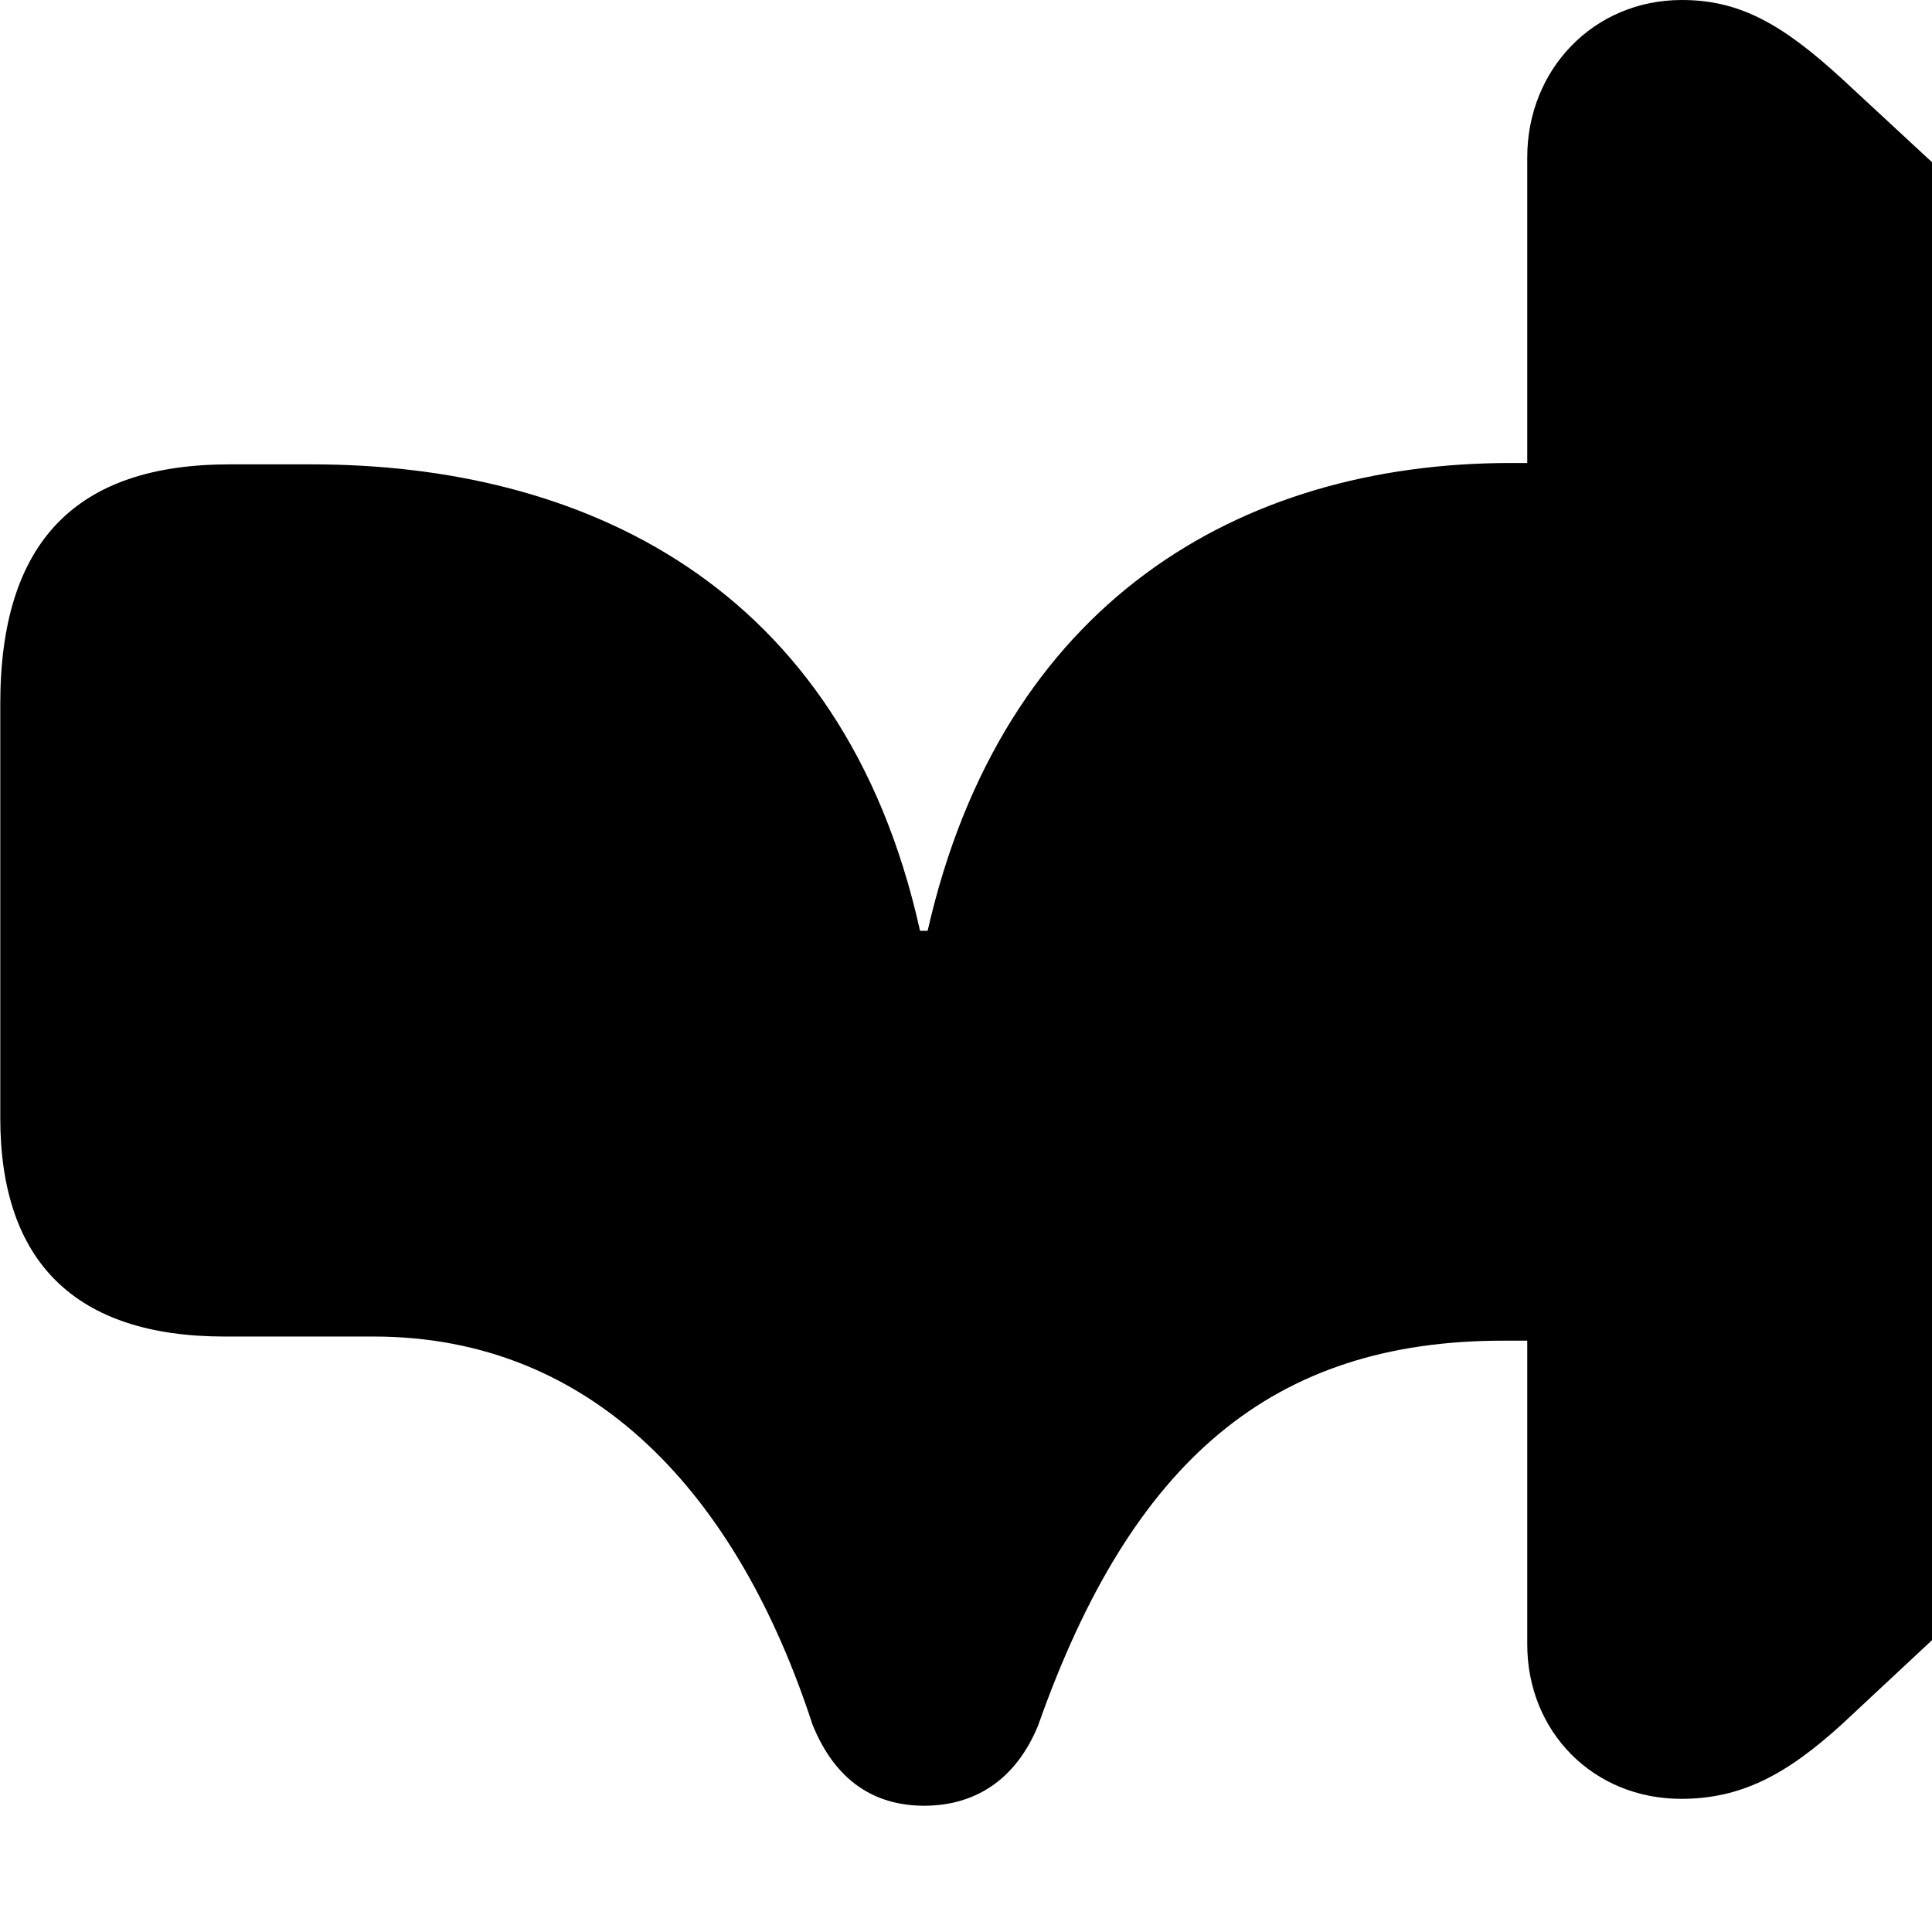 <svg xmlns="http://www.w3.org/2000/svg" viewBox="0 0 28 28" width="28" height="28">
  <path d="M13.394 26.17C14.114 26.17 14.714 25.81 15.044 25.01C16.404 21.15 18.454 19.43 21.784 19.43H22.134V23.83C22.134 25.1 23.094 26.07 24.364 26.07C25.224 26.07 25.884 25.73 26.704 24.98L37.584 14.83C38.144 14.31 38.394 13.62 38.394 13.03C38.394 12.43 38.144 11.76 37.594 11.24L26.704 1.15C25.814 0.33 25.194 0 24.374 0C23.094 0 22.134 1.01 22.134 2.28V6.71H21.894C17.954 6.71 14.524 8.74 13.444 13.49H13.334C12.214 8.44 8.404 6.73 4.524 6.73H3.324C1.104 6.73 0.004 7.85 0.004 10.2V16.2C0.004 18.29 1.094 19.37 3.254 19.37H5.414C8.614 19.37 10.694 21.68 11.774 24.99C12.104 25.81 12.674 26.17 13.394 26.17Z" />
</svg>